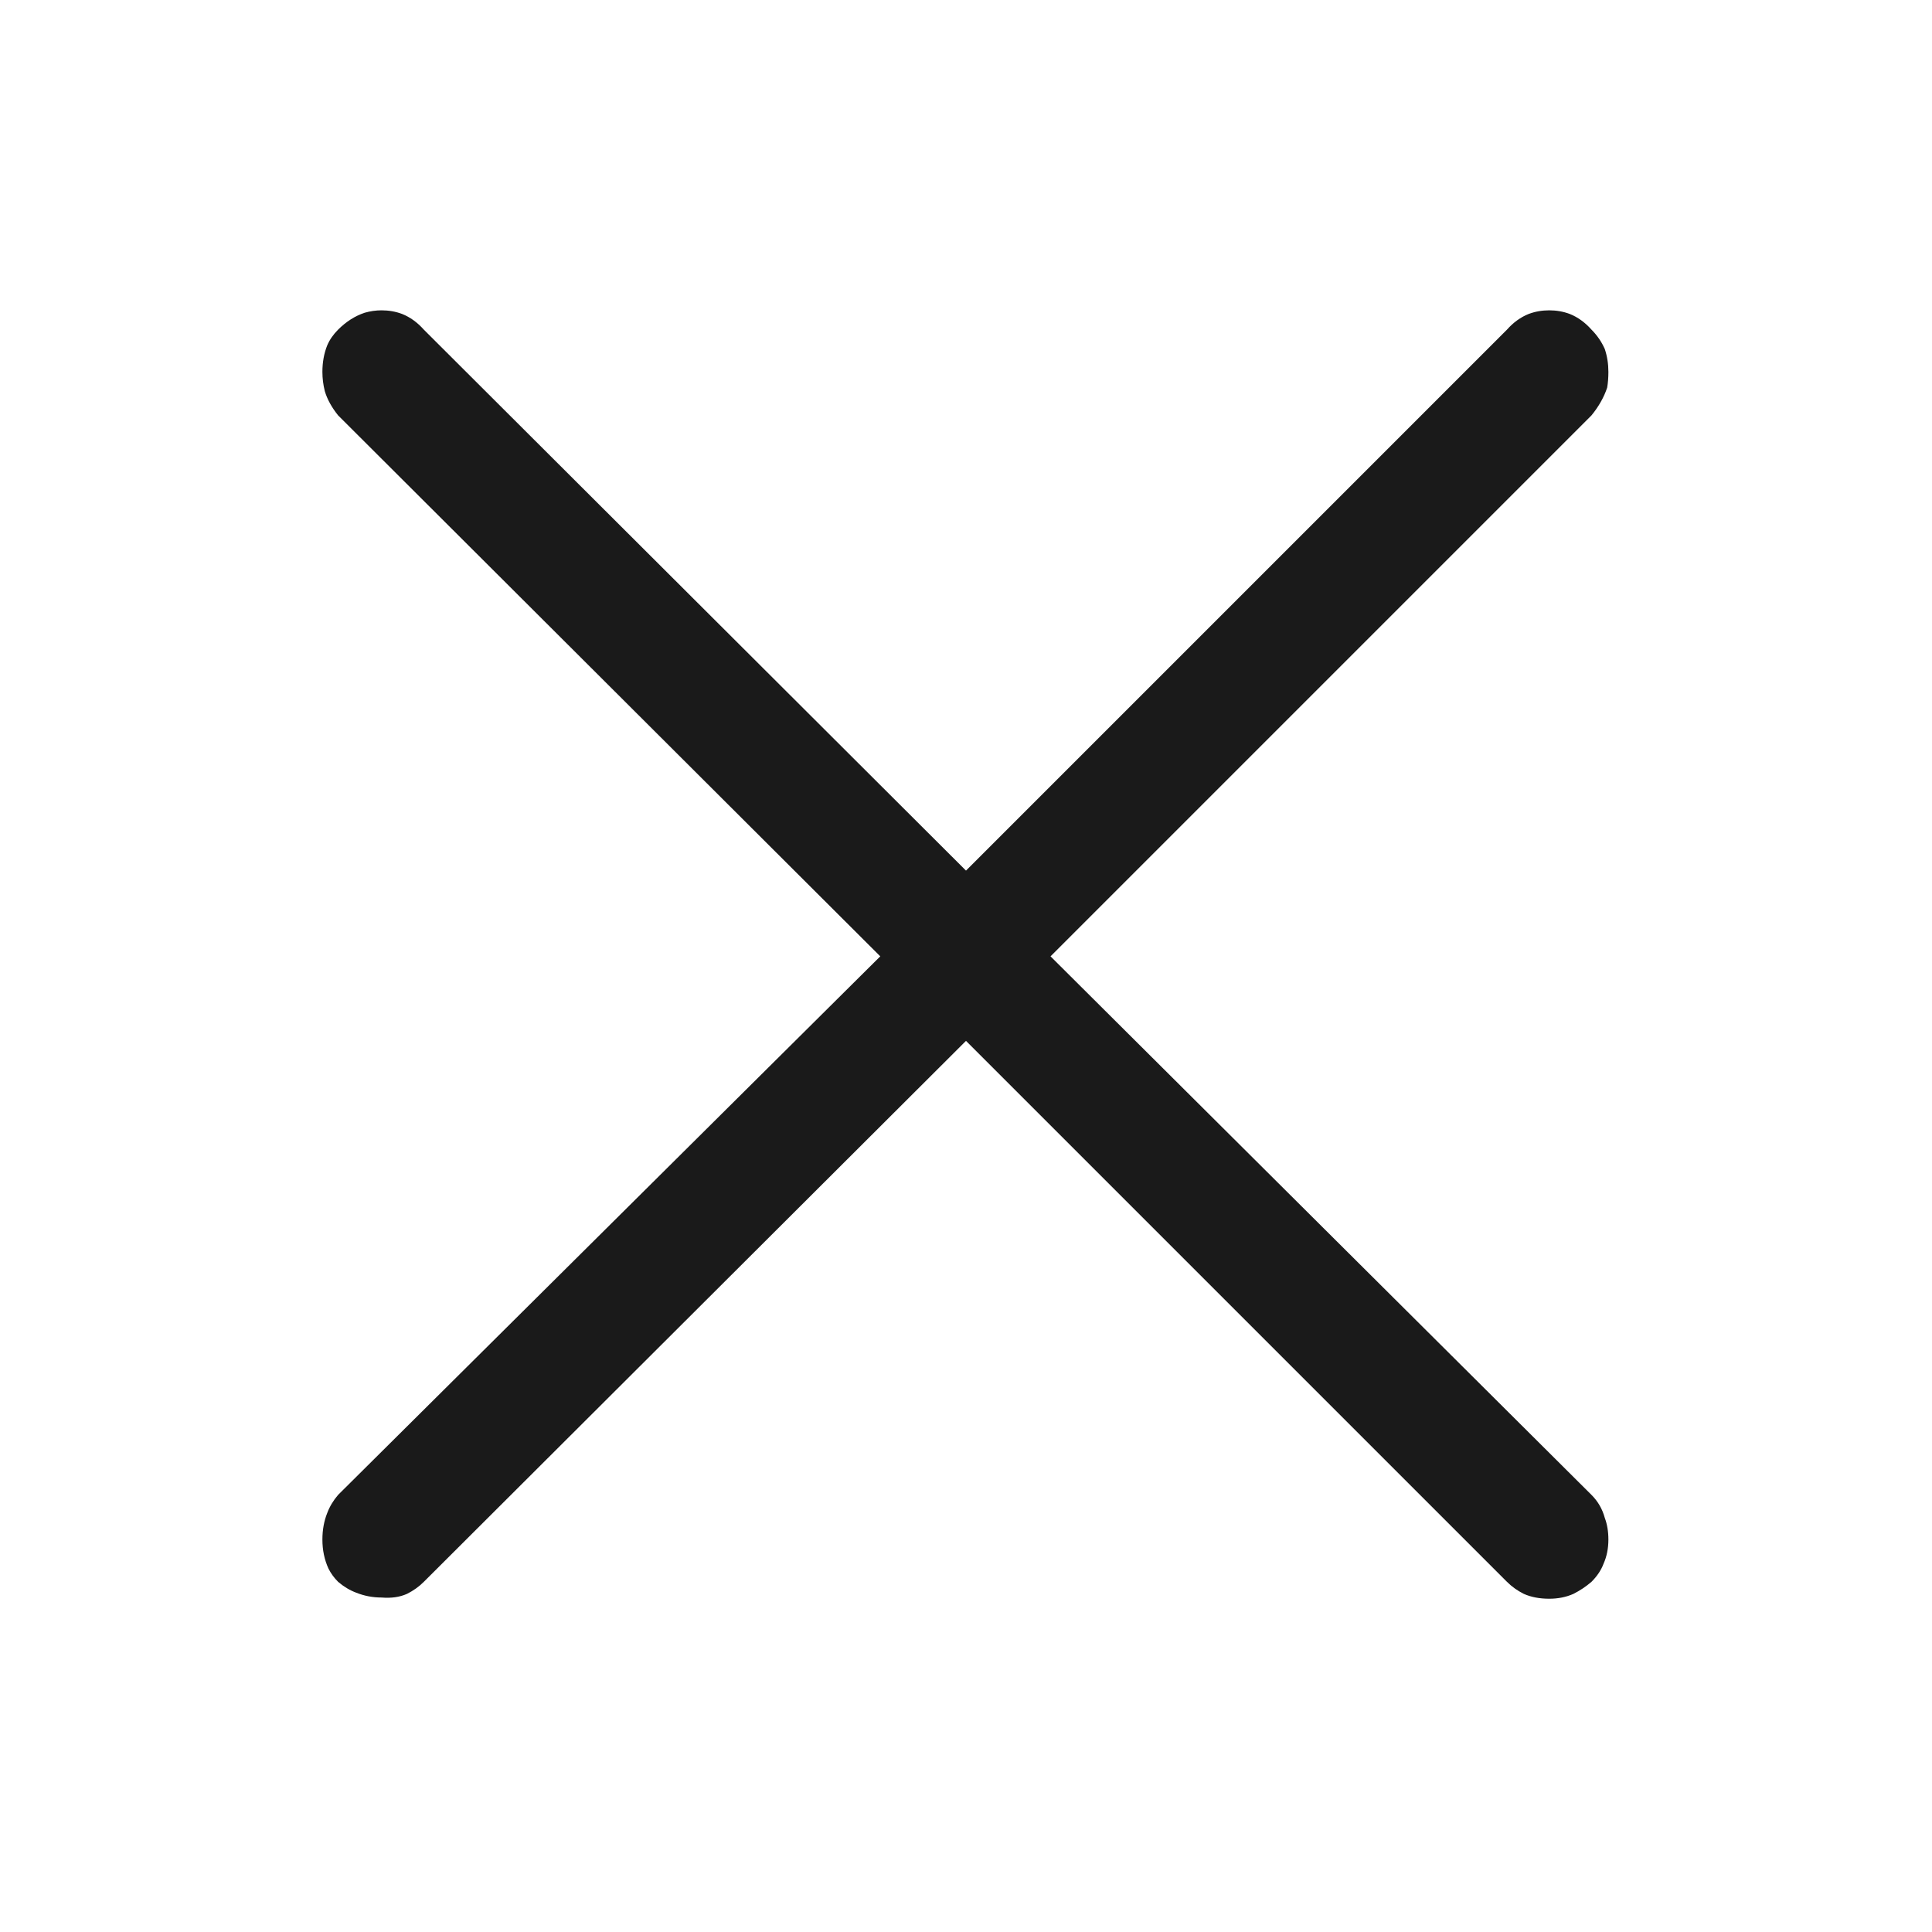 <svg width="16" height="16" viewBox="0 0 16 16" fill="none" xmlns="http://www.w3.org/2000/svg" xmlns:xlink="http://www.w3.org/1999/xlink">
	<desc>
			Created with Pixso.
	</desc>
	<defs>
		<clipPath id="clip99_1718">
			<rect width="16" height="16" fill="white" fill-opacity="0"/>
		</clipPath>
	</defs>
	<g clip-path="url(#clip99_1718)">
		<g opacity="0"/>
		<path d="M13.31 3.21Q13.27 3.33 13.18 3.44L8.7 7.92L13.18 12.38Q13.26 12.46 13.29 12.57Q13.32 12.65 13.32 12.75Q13.32 12.86 13.28 12.95Q13.25 13.03 13.18 13.1Q13.11 13.16 13.03 13.2Q12.94 13.24 12.83 13.24Q12.71 13.24 12.62 13.2Q12.54 13.16 12.48 13.1L8 8.62L3.51 13.1Q3.45 13.16 3.37 13.2Q3.28 13.24 3.16 13.23Q3.05 13.23 2.95 13.19Q2.87 13.16 2.8 13.1Q2.75 13.05 2.72 12.99Q2.67 12.88 2.67 12.75Q2.67 12.63 2.71 12.53Q2.74 12.45 2.8 12.38L7.29 7.92L2.8 3.44Q2.72 3.34 2.69 3.24Q2.67 3.16 2.67 3.08Q2.67 2.96 2.71 2.86Q2.74 2.79 2.8 2.73Q2.9 2.63 3.02 2.59Q3.09 2.57 3.16 2.57Q3.25 2.57 3.33 2.6Q3.43 2.64 3.51 2.73L8 7.21L12.48 2.73Q12.56 2.64 12.66 2.6Q12.74 2.57 12.83 2.57Q12.92 2.57 13 2.6Q13.1 2.64 13.18 2.73Q13.25 2.8 13.29 2.89Q13.32 2.98 13.32 3.08Q13.32 3.15 13.31 3.21Z" fill="#000000" fill-opacity="0.898" fill-rule="evenodd"/>
	</g>
</svg>

